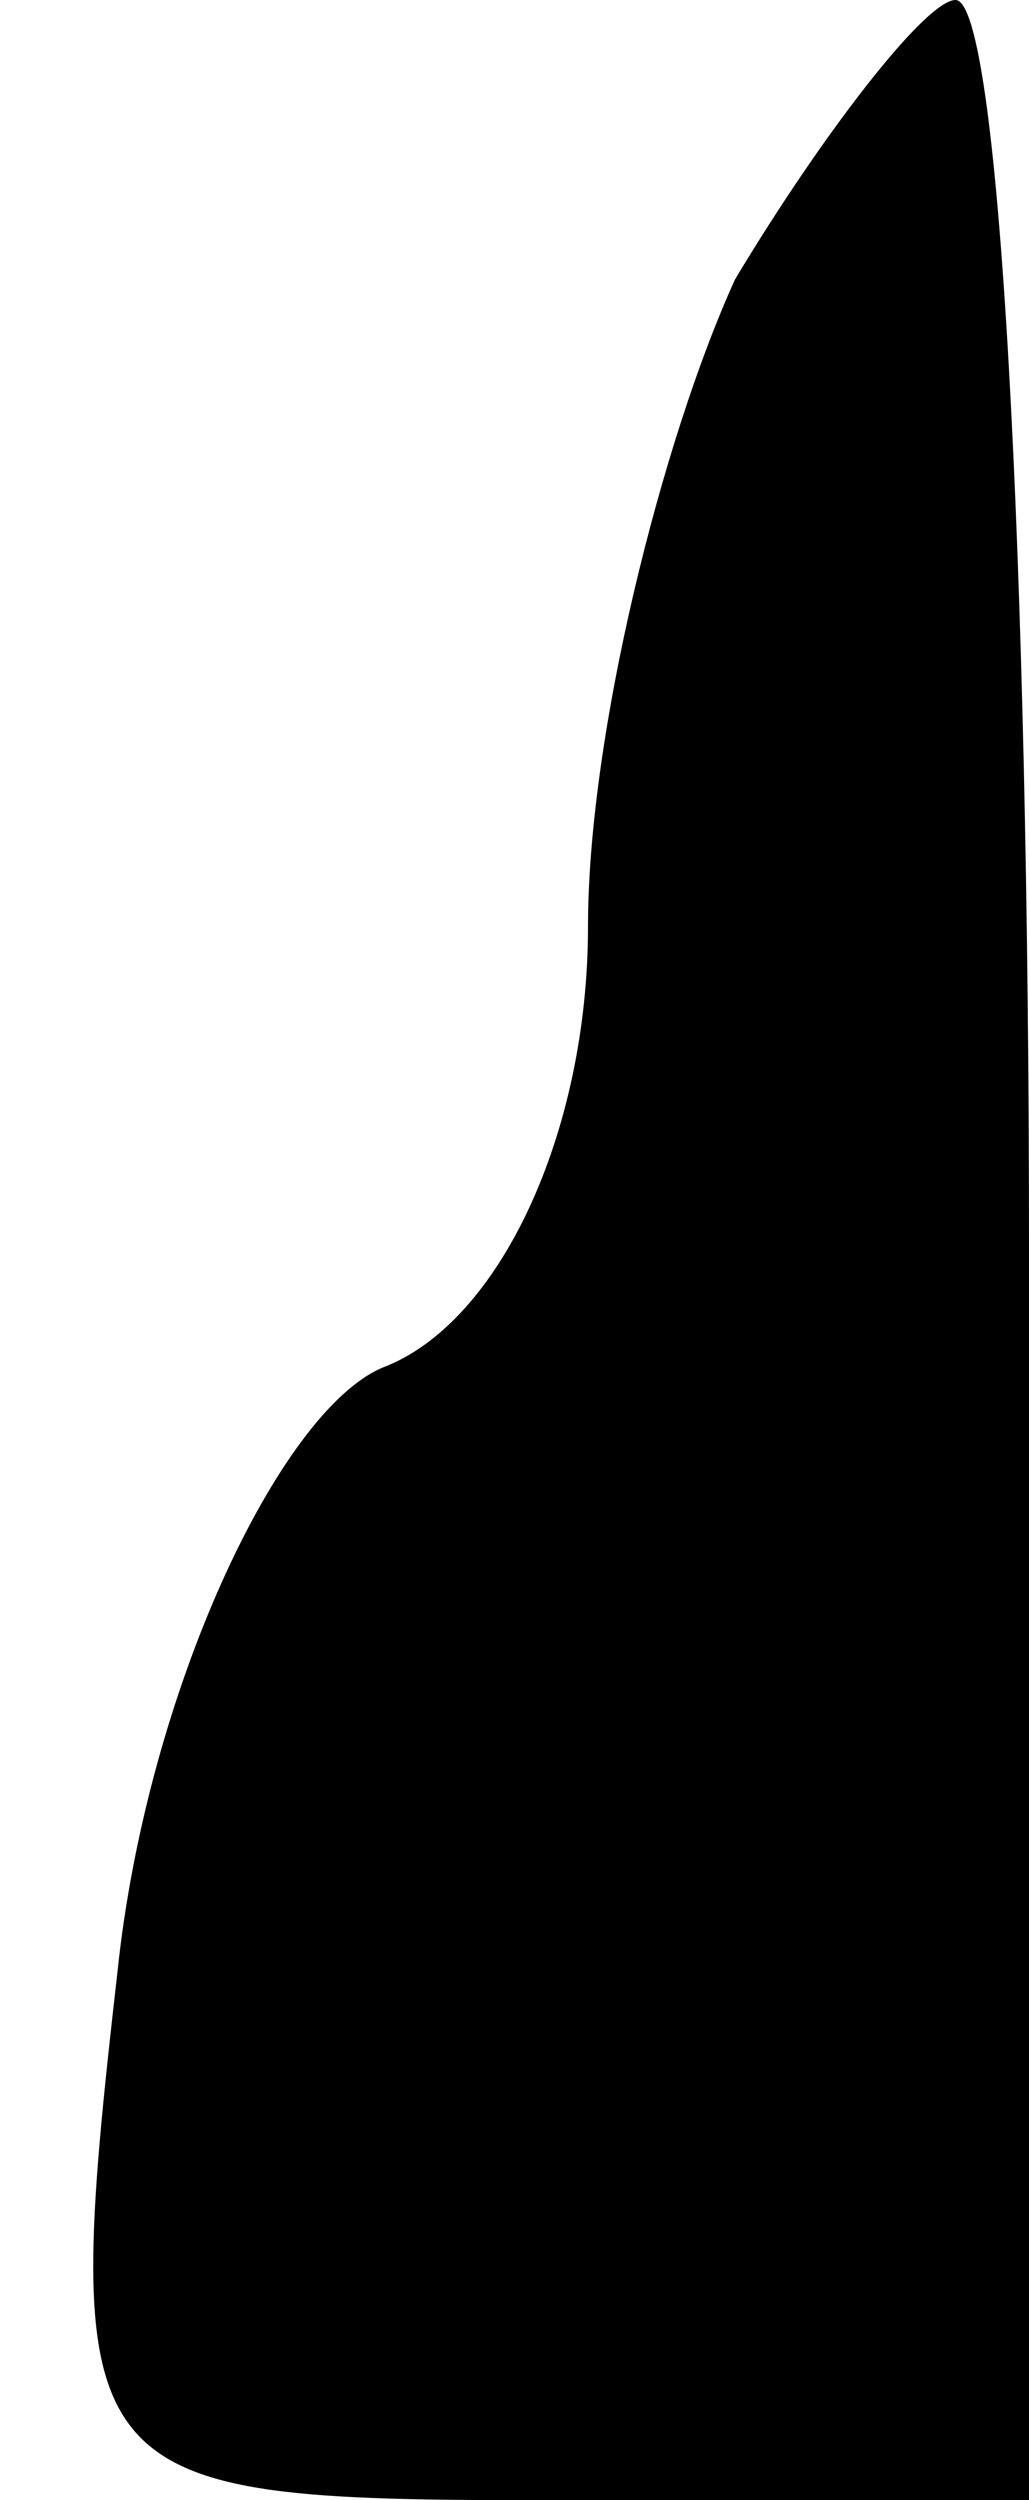<?xml version="1.0" standalone="no"?>
<!DOCTYPE svg PUBLIC "-//W3C//DTD SVG 20010904//EN"
 "http://www.w3.org/TR/2001/REC-SVG-20010904/DTD/svg10.dtd">
<svg version="1.0" xmlns="http://www.w3.org/2000/svg"
 width="7pt" height="17pt" viewBox="0 0 7 17"
 preserveAspectRatio="xMidYMid meet">
<g transform="translate(0,17) scale(0.1,-0.1)"
fill="#000000" stroke="none">
<path fill="#000000" stroke="none" d="M50 151 c-5 -11 -10 -31 -10 -44 0 -14
-6 -27 -14 -30 -7 -3 -16 -22 -18 -41 -4 -35 -3 -36 29 -36 l33 0 0 85 c0 47
-2 85 -5 85 -2 0 -9 -9 -15 -19z"/>
</g>
</svg>
